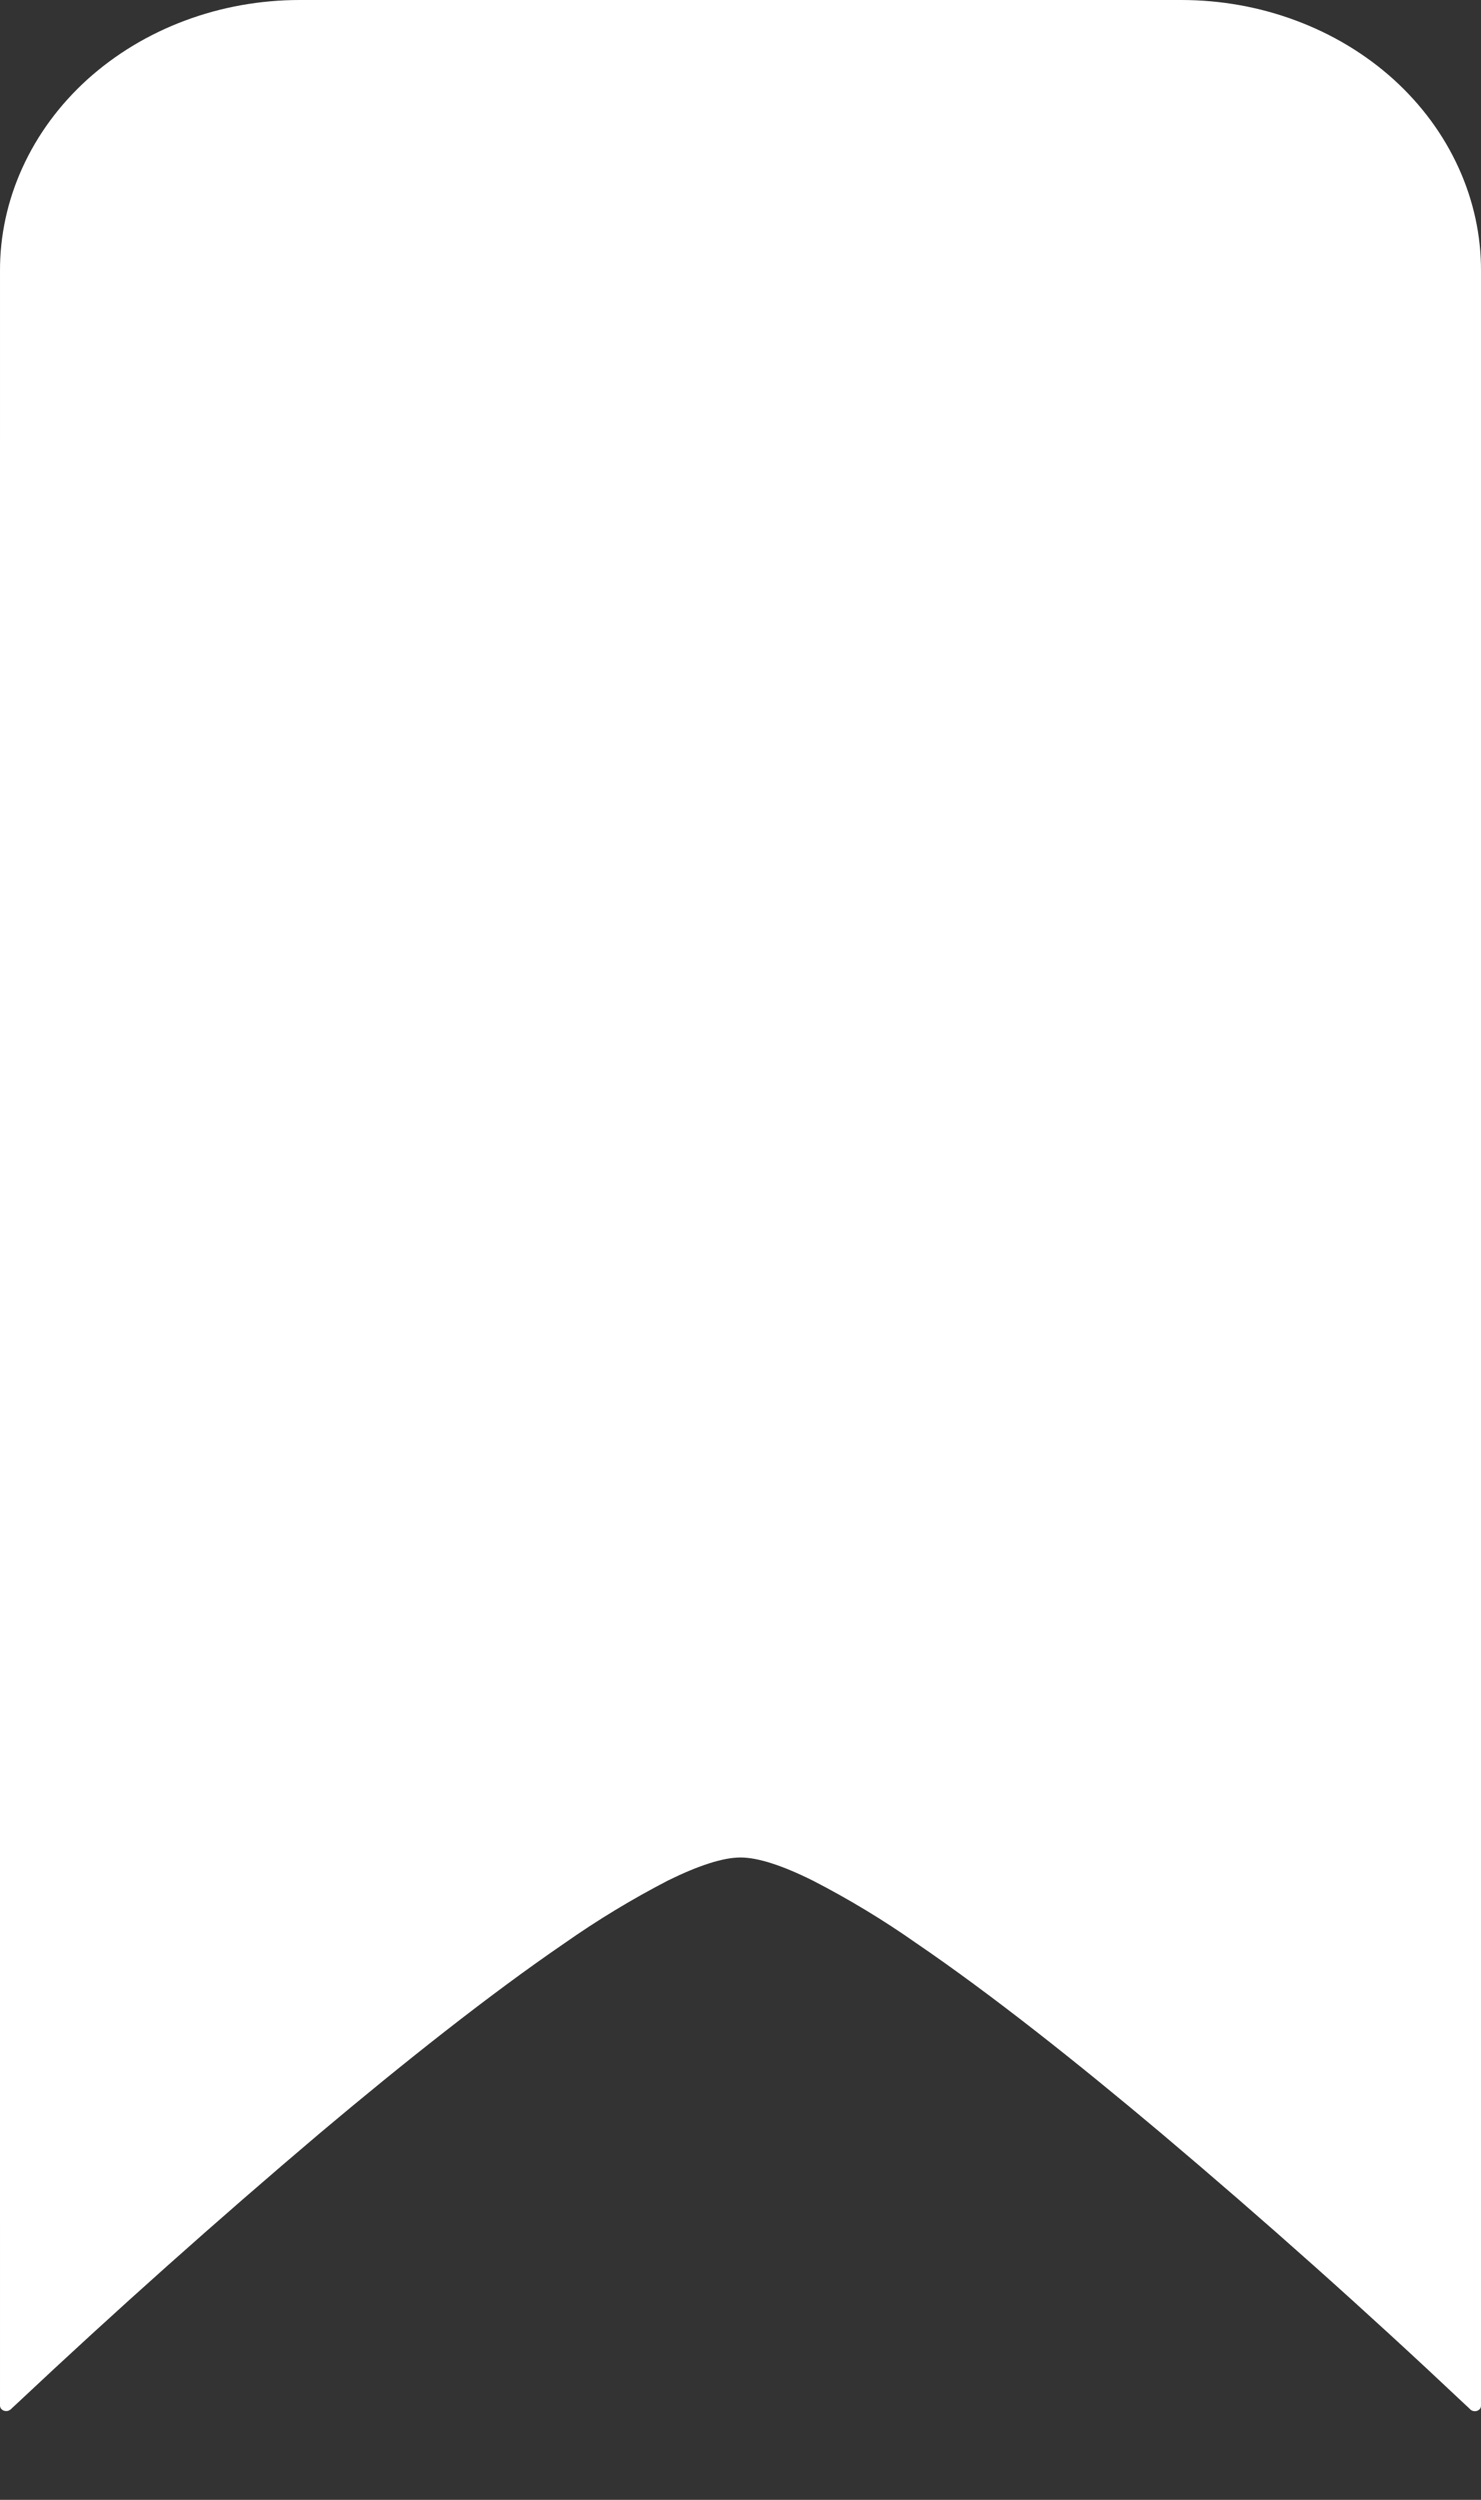 <svg width="16" height="27" viewBox="0 0 16 27" fill="none" xmlns="http://www.w3.org/2000/svg">
<rect x="0" y="0" width="16" height="27" fill="#333333" stroke="none"/>
<path fill-rule="evenodd" clip-rule="evenodd" d="M8 20.062C8.189 20.062 8.455 20.149 8.784 20.313C9.172 20.513 9.544 20.738 9.897 20.986C10.716 21.544 11.653 22.29 12.541 23.037C13.662 23.983 14.754 24.957 15.815 25.958L15.868 26.007L15.885 26.024C15.895 26.033 15.906 26.039 15.919 26.041C15.933 26.044 15.946 26.043 15.959 26.038C15.971 26.034 15.981 26.026 15.989 26.017C15.996 26.007 16 25.995 16 25.983V4.931C16.002 4.546 15.919 4.165 15.757 3.81C15.595 3.454 15.357 3.131 15.056 2.858C14.755 2.586 14.397 2.37 14.003 2.223C13.609 2.075 13.187 2 12.76 2H3.24C2.814 2 2.391 2.075 1.997 2.223C1.603 2.37 1.246 2.586 0.944 2.858C0.643 3.131 0.405 3.454 0.243 3.81C0.081 4.165 -0.002 4.546 2.76566e-05 4.931V25.983C0 25.995 0.005 26.006 0.012 26.016C0.02 26.025 0.03 26.033 0.042 26.037C0.054 26.041 0.067 26.042 0.08 26.04C0.092 26.038 0.104 26.032 0.113 26.024H0.115L0.132 26.007L0.185 25.958C1.248 24.959 2.34 23.985 3.459 23.037C4.347 22.29 5.285 21.544 6.103 20.985C6.456 20.737 6.828 20.512 7.216 20.311C7.545 20.149 7.811 20.062 8 20.062Z" fill="white"/>
<path fill-rule="evenodd" clip-rule="evenodd" d="M8 18.062C8.189 18.062 8.455 18.149 8.784 18.313C9.172 18.513 9.544 18.738 9.897 18.986C10.716 19.544 11.653 20.29 12.541 21.037C13.662 21.983 14.754 22.957 15.815 23.958L15.868 24.007L15.885 24.024C15.895 24.033 15.906 24.039 15.919 24.041C15.933 24.044 15.946 24.043 15.959 24.038C15.971 24.034 15.981 24.026 15.989 24.017C15.996 24.007 16 23.995 16 23.983V2.931C16.002 2.546 15.919 2.165 15.757 1.81C15.595 1.454 15.357 1.131 15.056 0.858C14.755 0.586 14.397 0.37 14.003 0.223C13.609 0.075 13.187 -0 12.76 1.01085e-06H3.24C2.814 -0 2.391 0.075 1.997 0.223C1.603 0.37 1.246 0.586 0.944 0.858C0.643 1.131 0.405 1.454 0.243 1.81C0.081 2.165 -0.002 2.546 2.76566e-05 2.931V23.983C0 23.995 0.005 24.006 0.012 24.016C0.02 24.025 0.03 24.033 0.042 24.037C0.054 24.041 0.067 24.042 0.08 24.04C0.092 24.038 0.104 24.032 0.113 24.024H0.115L0.132 24.007L0.185 23.958C1.248 22.959 2.34 21.985 3.459 21.037C4.347 20.29 5.285 19.544 6.103 18.985C6.456 18.737 6.828 18.512 7.216 18.311C7.545 18.149 7.811 18.062 8 18.062Z" fill="white"/>
</svg>
